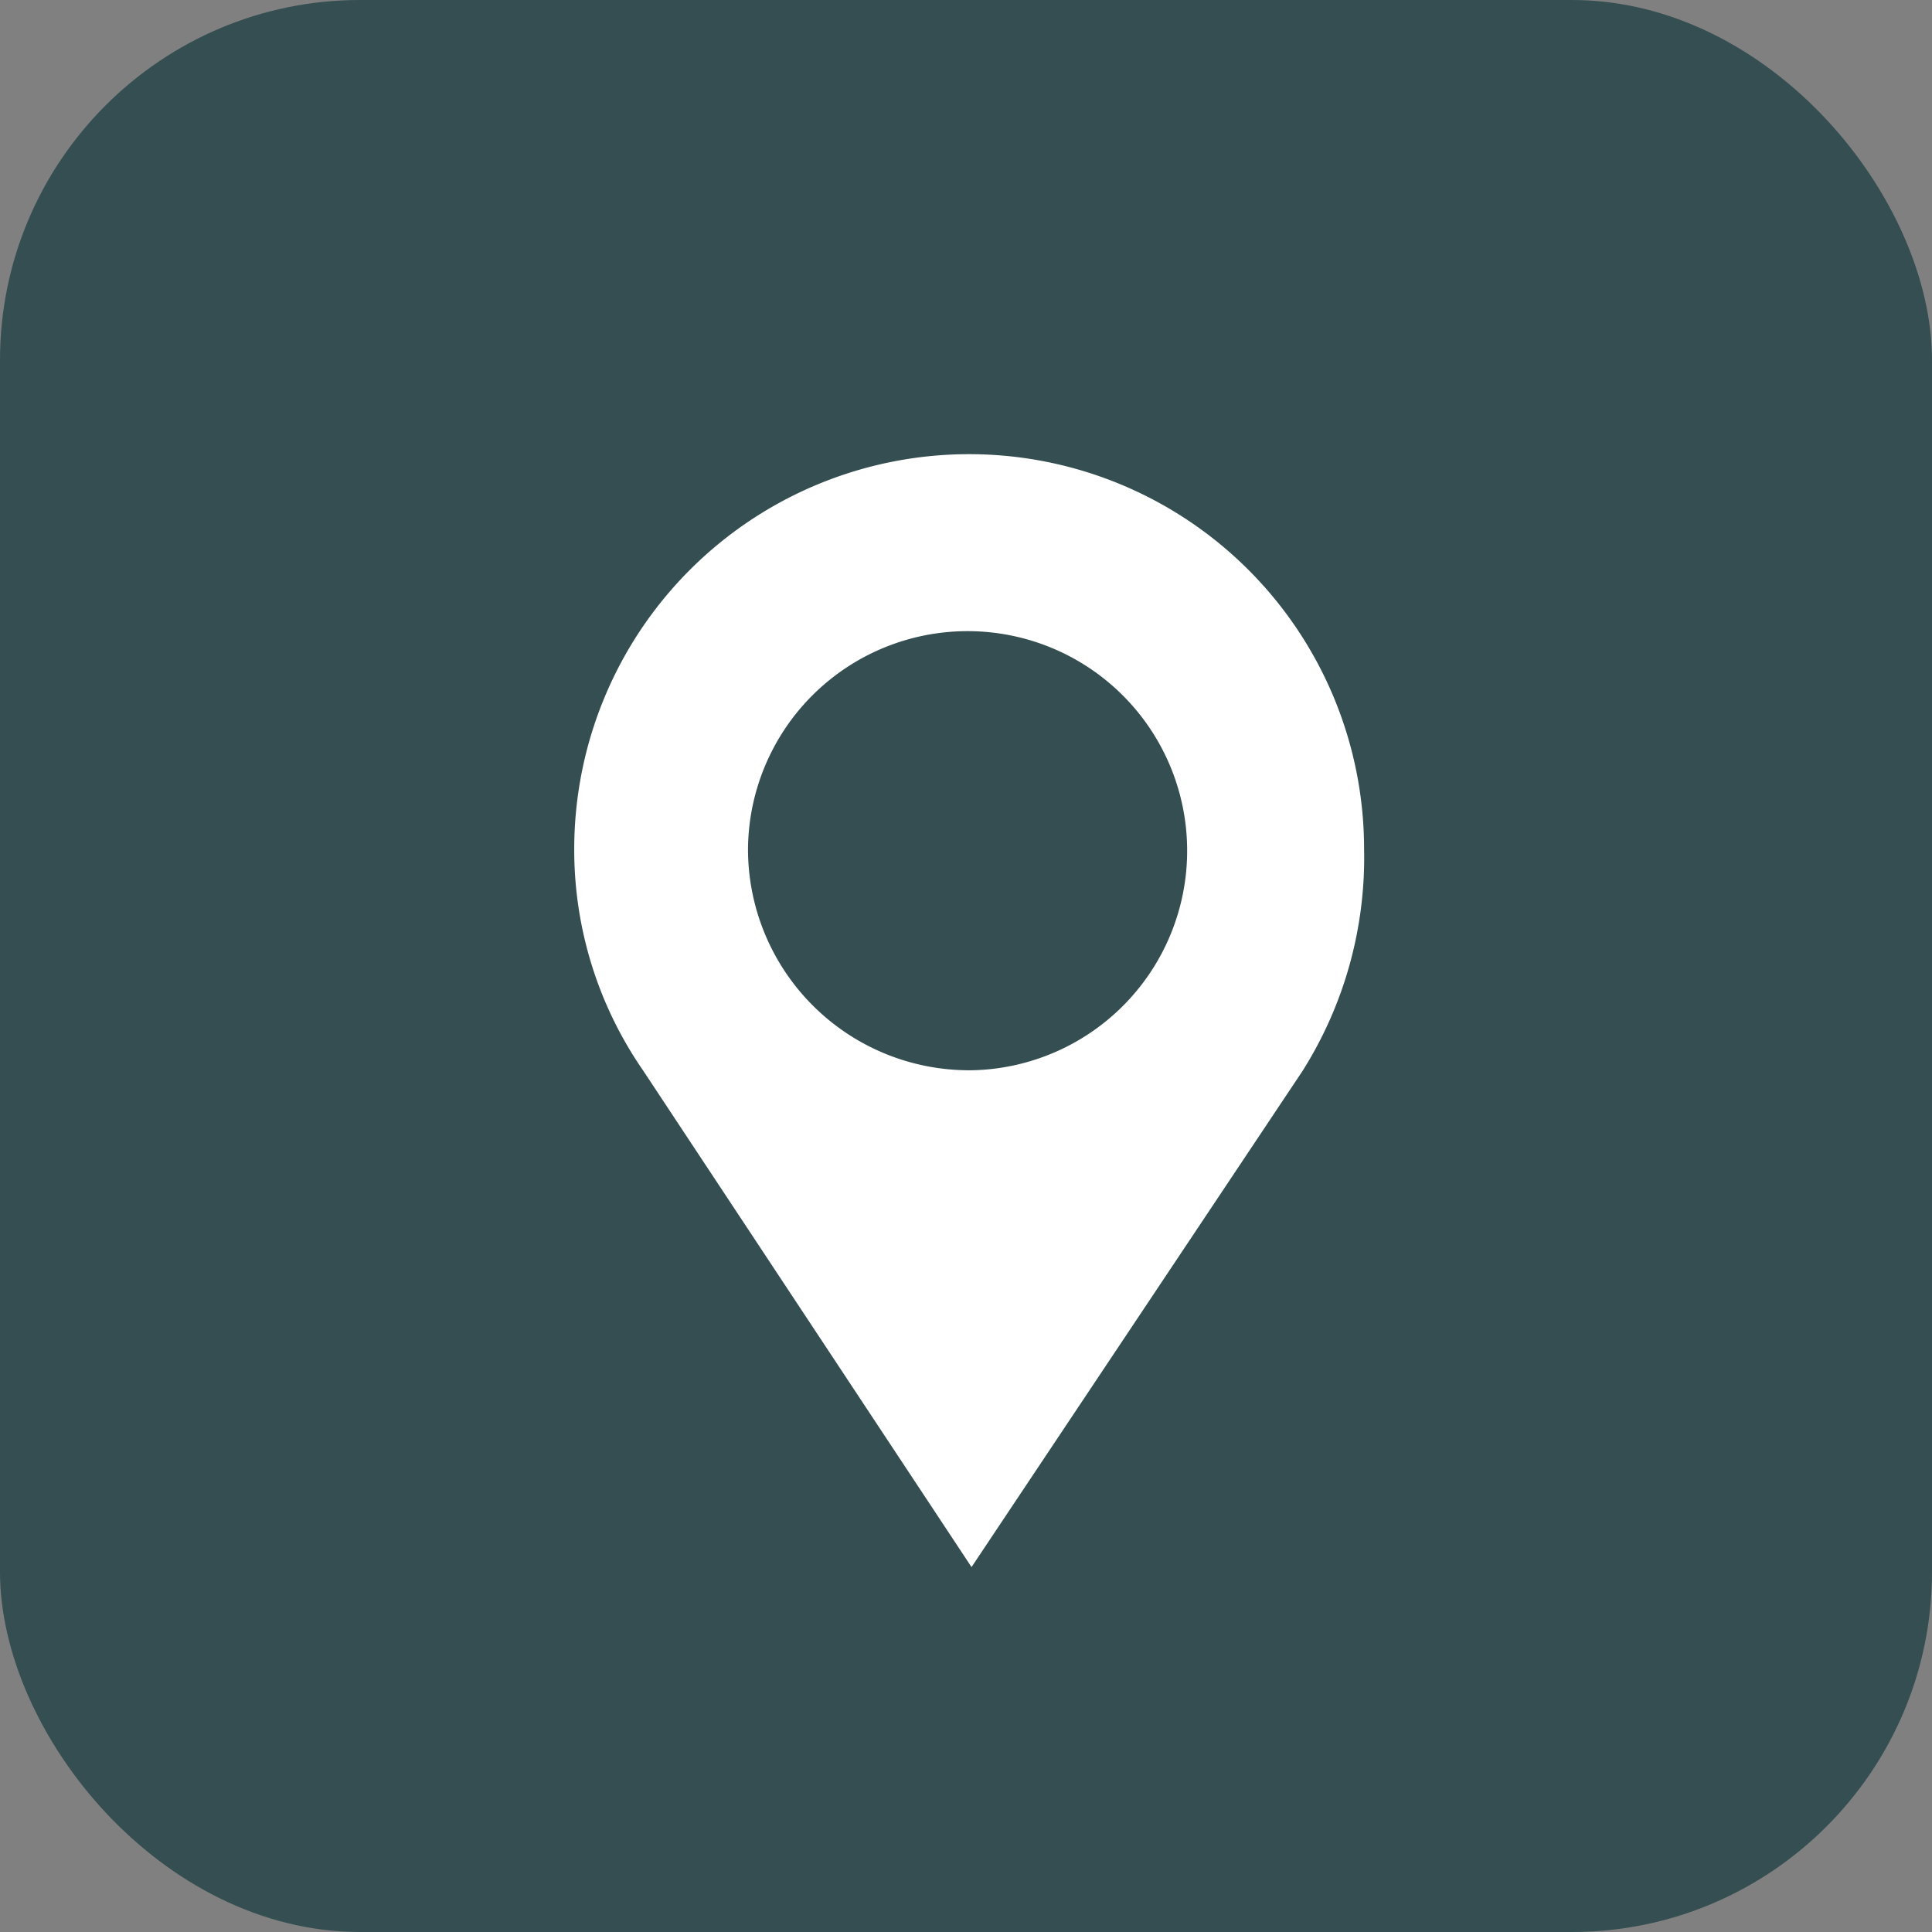 <svg id="Layer_1" data-name="Layer 1" xmlns="http://www.w3.org/2000/svg" viewBox="0 0 24.46 24.46"><rect x="0" y="0" width="24.46" height="24.46" fill="#808080" stroke="none"/><defs><style>.cls-1{fill:#344e51;}.cls-2{fill:#fff;}</style></defs><rect class="cls-1" width="24.46" height="24.46" rx="4.56"/><path class="cls-2" d="M21.08,13.91a5,5,0,0,0-10,0,4.91,4.91,0,0,0,.87,2.8h0L16.11,23l4.19-6.28h0A5.06,5.06,0,0,0,21.08,13.91Zm-5,2.8a2.8,2.8,0,0,1-2.8-2.8h0A2.78,2.78,0,1,1,16,16.71Z" transform="translate(-3.81 -3.16)"/></svg>
